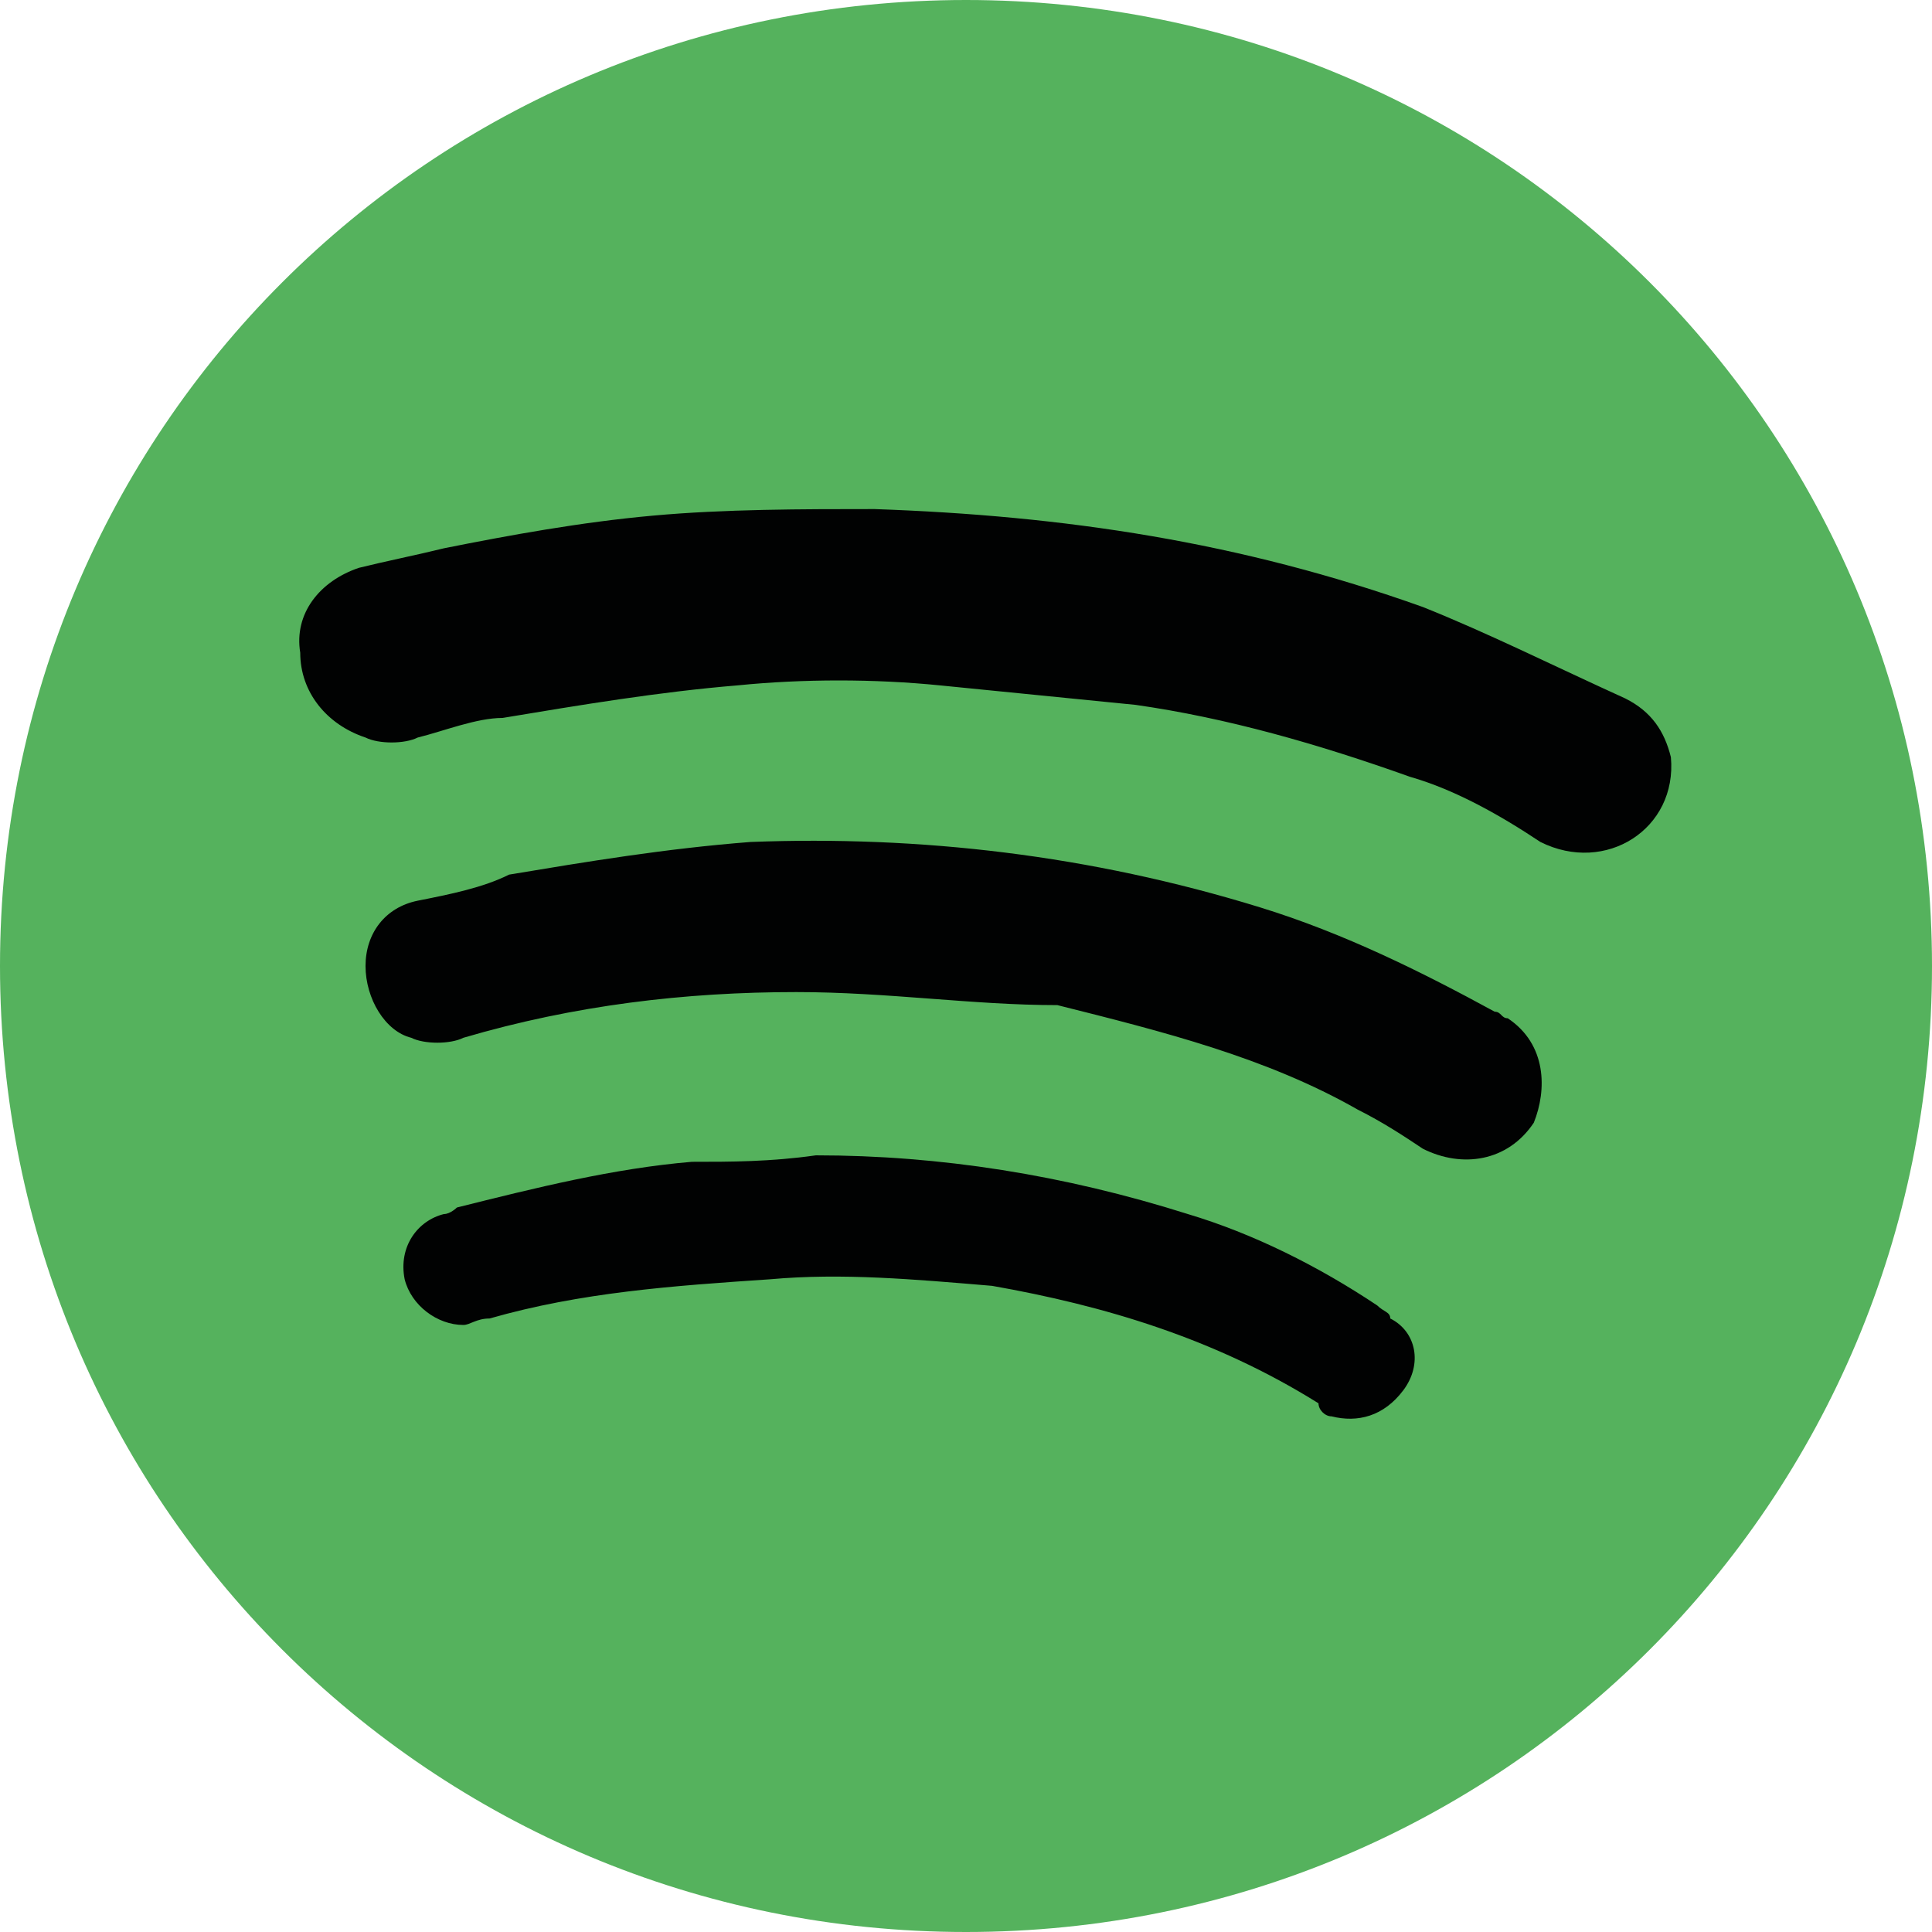 <svg width="20" height="20" viewBox="0 0 20 20" fill="none" xmlns="http://www.w3.org/2000/svg">
<g clip-path="url(#clip0_49_5555)">
<path d="M20 10C20 15.54 15.54 20 10 20C4.459 20 0 15.54 0 10C0 4.459 4.459 0 10 0C15.54 0 20 4.459 20 10Z" fill="#55B25D"/>
<path d="M17.297 7.838C17.23 7.568 17.095 7.365 16.824 7.23C16.081 6.892 15.405 6.554 14.73 6.284C12.838 5.608 11.014 5.338 9.054 5.27C8.311 5.27 7.5 5.27 6.757 5.338C6.014 5.405 5.27 5.541 4.595 5.676C4.324 5.743 3.986 5.811 3.716 5.878C3.311 6.014 3.041 6.351 3.108 6.757C3.108 7.162 3.378 7.5 3.784 7.635C3.919 7.703 4.189 7.703 4.324 7.635C4.595 7.568 4.932 7.432 5.203 7.432C6.014 7.297 6.824 7.162 7.635 7.095C8.311 7.027 9.054 7.027 9.73 7.095C10.405 7.162 11.081 7.23 11.757 7.297C12.703 7.432 13.649 7.703 14.595 8.041C15.068 8.176 15.541 8.446 15.946 8.716C16.622 9.054 17.365 8.581 17.297 7.838C17.297 7.973 17.297 7.905 17.297 7.838Z" fill="#010202"/>
<path d="M8.243 10.27C7.095 10.27 5.946 10.405 4.797 10.743C4.662 10.811 4.392 10.811 4.257 10.743C3.987 10.676 3.784 10.338 3.784 10C3.784 9.662 3.987 9.392 4.324 9.324C4.662 9.257 5 9.189 5.27 9.054C6.081 8.919 6.892 8.784 7.77 8.716C9.527 8.649 11.284 8.851 13.041 9.392C13.919 9.662 14.73 10.068 15.473 10.473C15.541 10.473 15.541 10.541 15.608 10.541C16.014 10.811 16.014 11.284 15.878 11.622C15.608 12.027 15.135 12.095 14.73 11.892C14.527 11.757 14.324 11.622 14.054 11.486C13.108 10.946 12.027 10.676 10.946 10.405C10.068 10.405 9.189 10.27 8.243 10.27Z" fill="#010202"/>
<path d="M8.446 11.96C9.73 11.96 11.014 12.162 12.297 12.568C12.973 12.77 13.649 13.108 14.257 13.514C14.324 13.581 14.392 13.581 14.392 13.649C14.662 13.784 14.73 14.122 14.527 14.392C14.324 14.662 14.054 14.73 13.784 14.662C13.716 14.662 13.649 14.595 13.649 14.527C12.568 13.851 11.419 13.514 10.27 13.311C9.46 13.243 8.716 13.176 7.973 13.243C6.96 13.311 6.014 13.378 5.068 13.649C4.932 13.649 4.865 13.716 4.797 13.716C4.527 13.716 4.257 13.514 4.189 13.243C4.122 12.905 4.324 12.635 4.595 12.568C4.662 12.568 4.73 12.5 4.73 12.5C5.541 12.297 6.351 12.095 7.162 12.027C7.568 12.027 7.973 12.027 8.446 11.96Z" fill="#010202"/>
</g>
<defs>
<clipPath id="clip0_49_5555">
<rect width="20" height="20" fill="white"/>
</clipPath>
</defs>
</svg>
